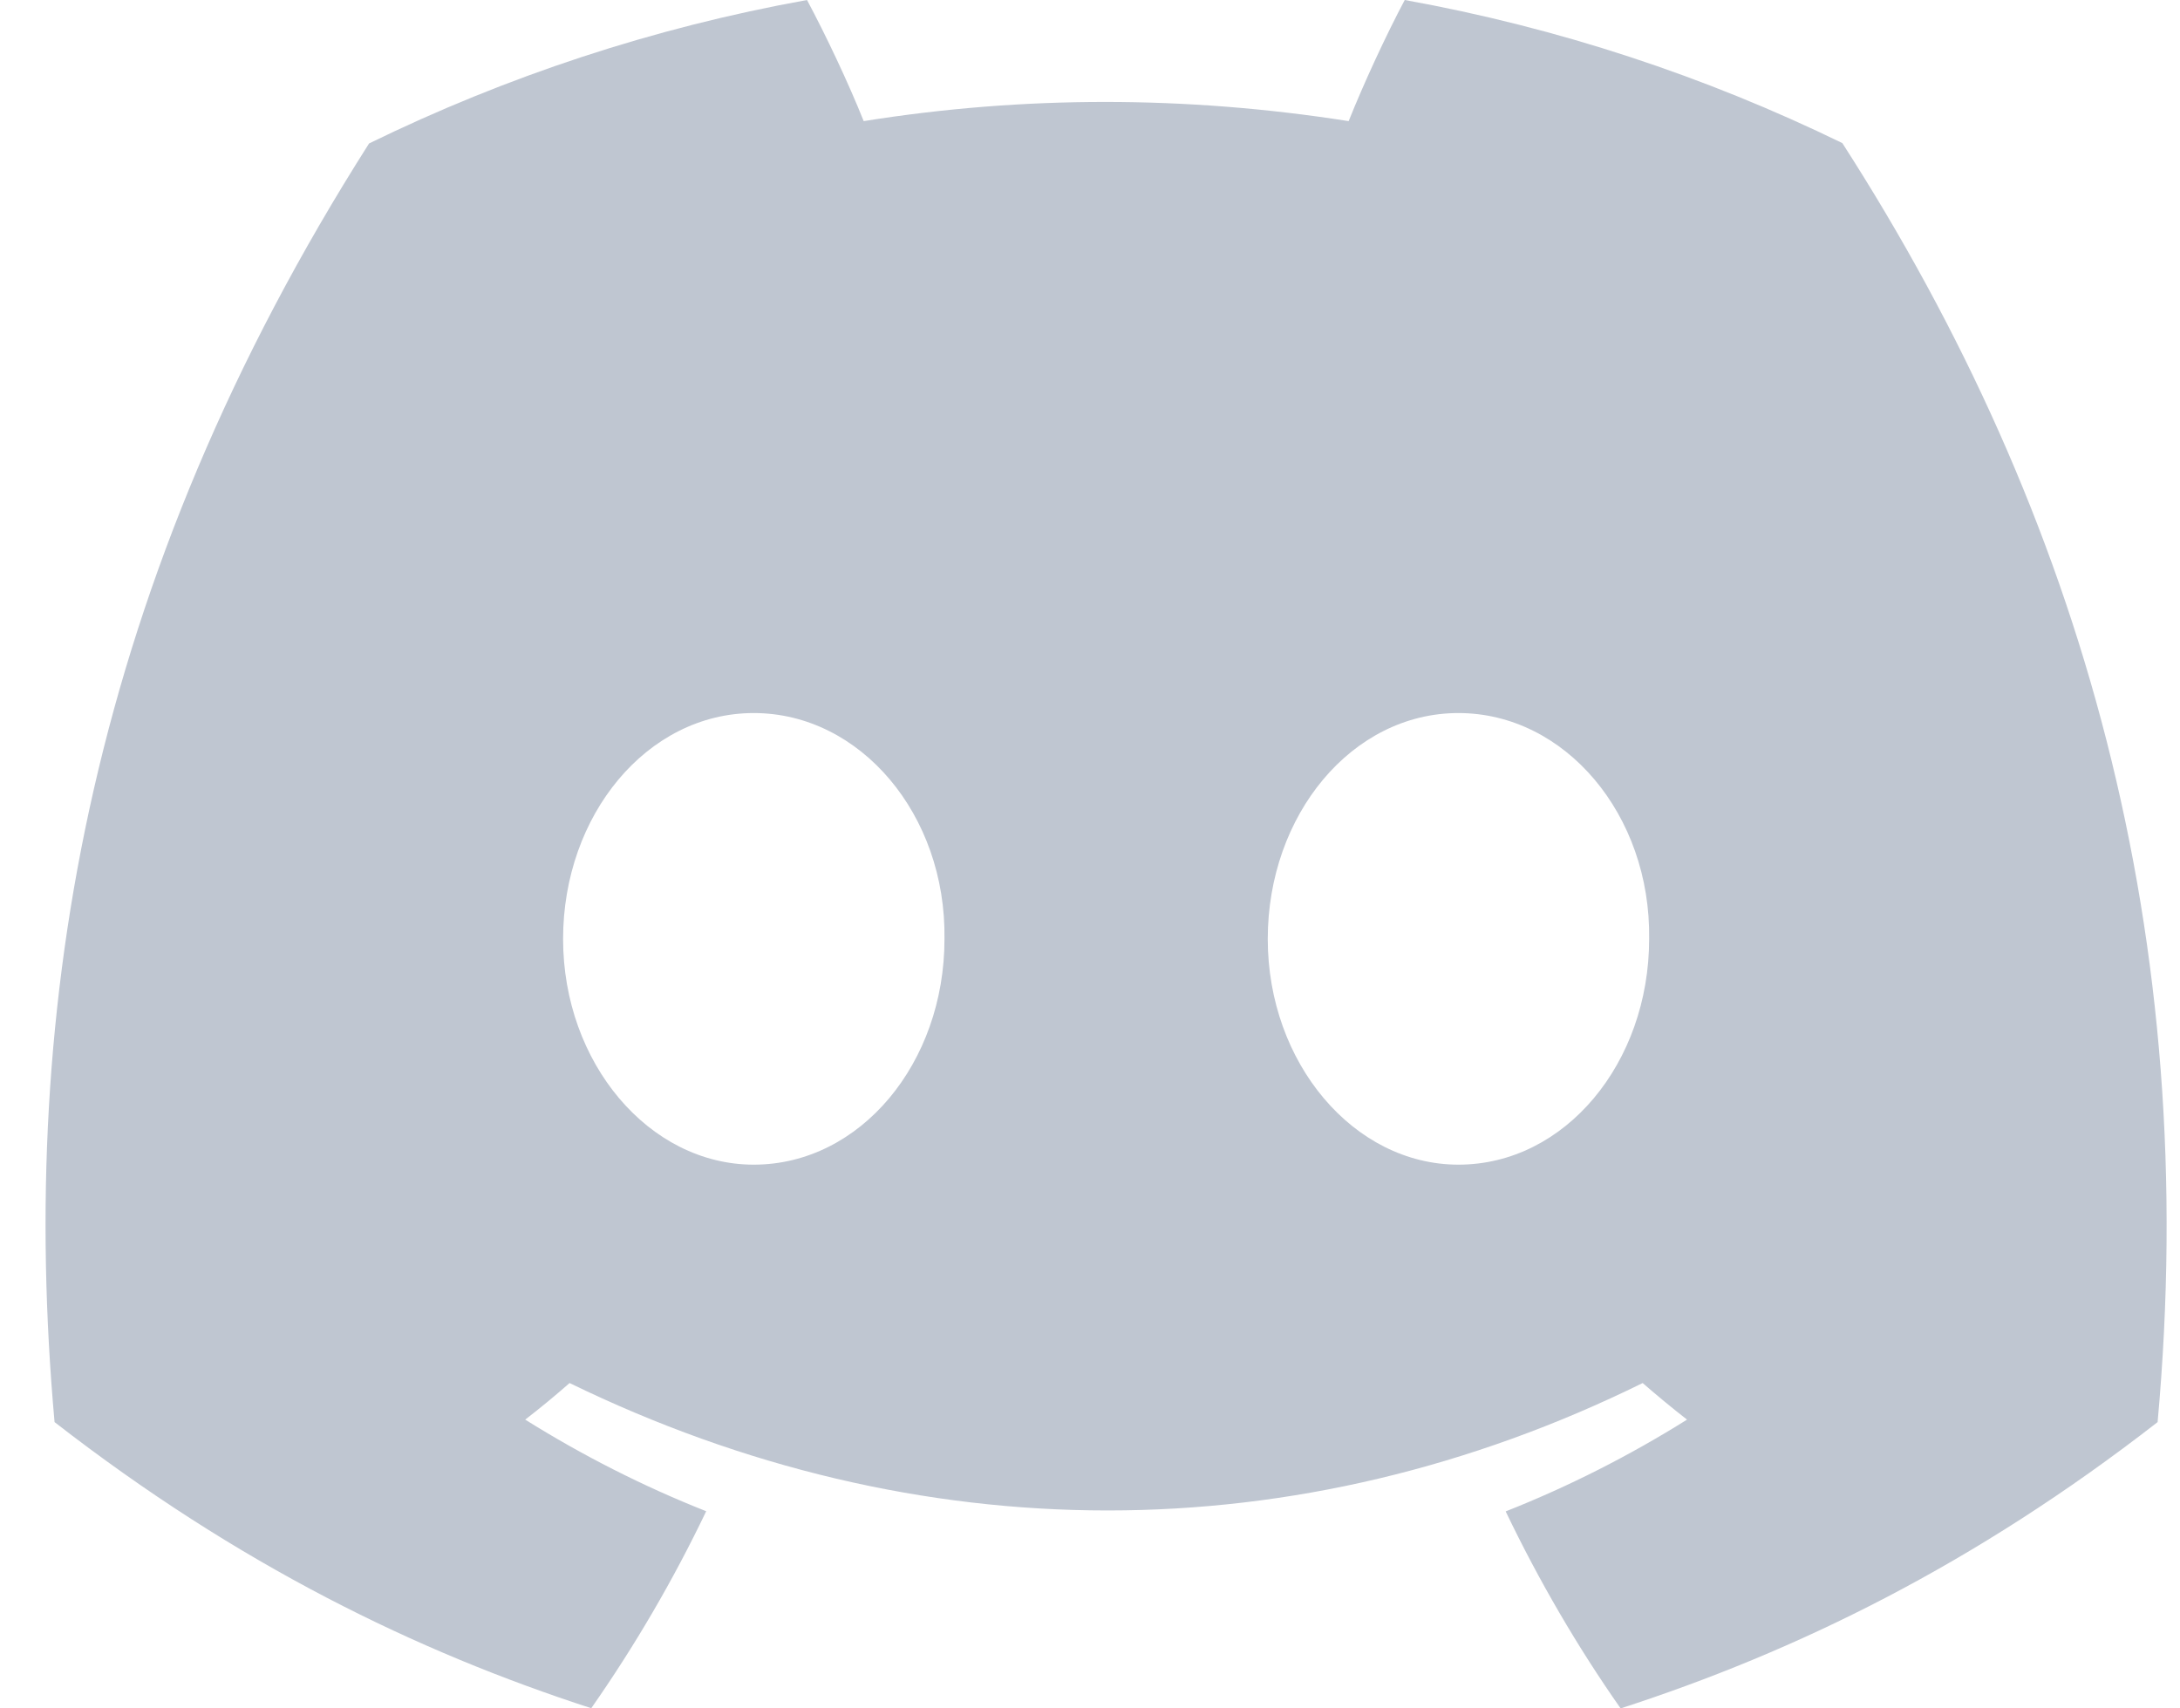 <svg width="37" height="29" viewBox="0 0 37 29" fill="none" xmlns="http://www.w3.org/2000/svg">
<path d="M31.269 2.429C28.939 1.294 26.447 0.47 23.842 0C23.522 0.602 23.148 1.412 22.89 2.056C20.121 1.622 17.377 1.622 14.659 2.056C14.402 1.412 14.019 0.602 13.697 0C11.089 0.47 8.594 1.297 6.264 2.435C1.563 9.826 0.289 17.034 0.926 24.14C4.044 26.562 7.065 28.034 10.035 28.997C10.769 27.947 11.423 26.83 11.986 25.653C10.913 25.229 9.885 24.705 8.914 24.098C9.172 23.899 9.424 23.691 9.667 23.477C15.591 26.361 22.027 26.361 27.88 23.477C28.126 23.691 28.378 23.899 28.633 24.098C27.659 24.708 26.628 25.232 25.555 25.656C26.118 26.83 26.77 27.95 27.506 29C30.479 28.037 33.503 26.565 36.62 24.14C37.368 15.902 35.343 8.761 31.269 2.429ZM12.793 19.77C11.015 19.77 9.557 18.042 9.557 15.939C9.557 13.835 10.984 12.104 12.793 12.104C14.603 12.104 16.061 13.832 16.03 15.939C16.032 18.042 14.603 19.77 12.793 19.77ZM24.753 19.77C22.975 19.77 21.517 18.042 21.517 15.939C21.517 13.835 22.944 12.104 24.753 12.104C26.563 12.104 28.021 13.832 27.99 15.939C27.99 18.042 26.563 19.77 24.753 19.77Z" fill="#BFC6D1"/>
</svg>
